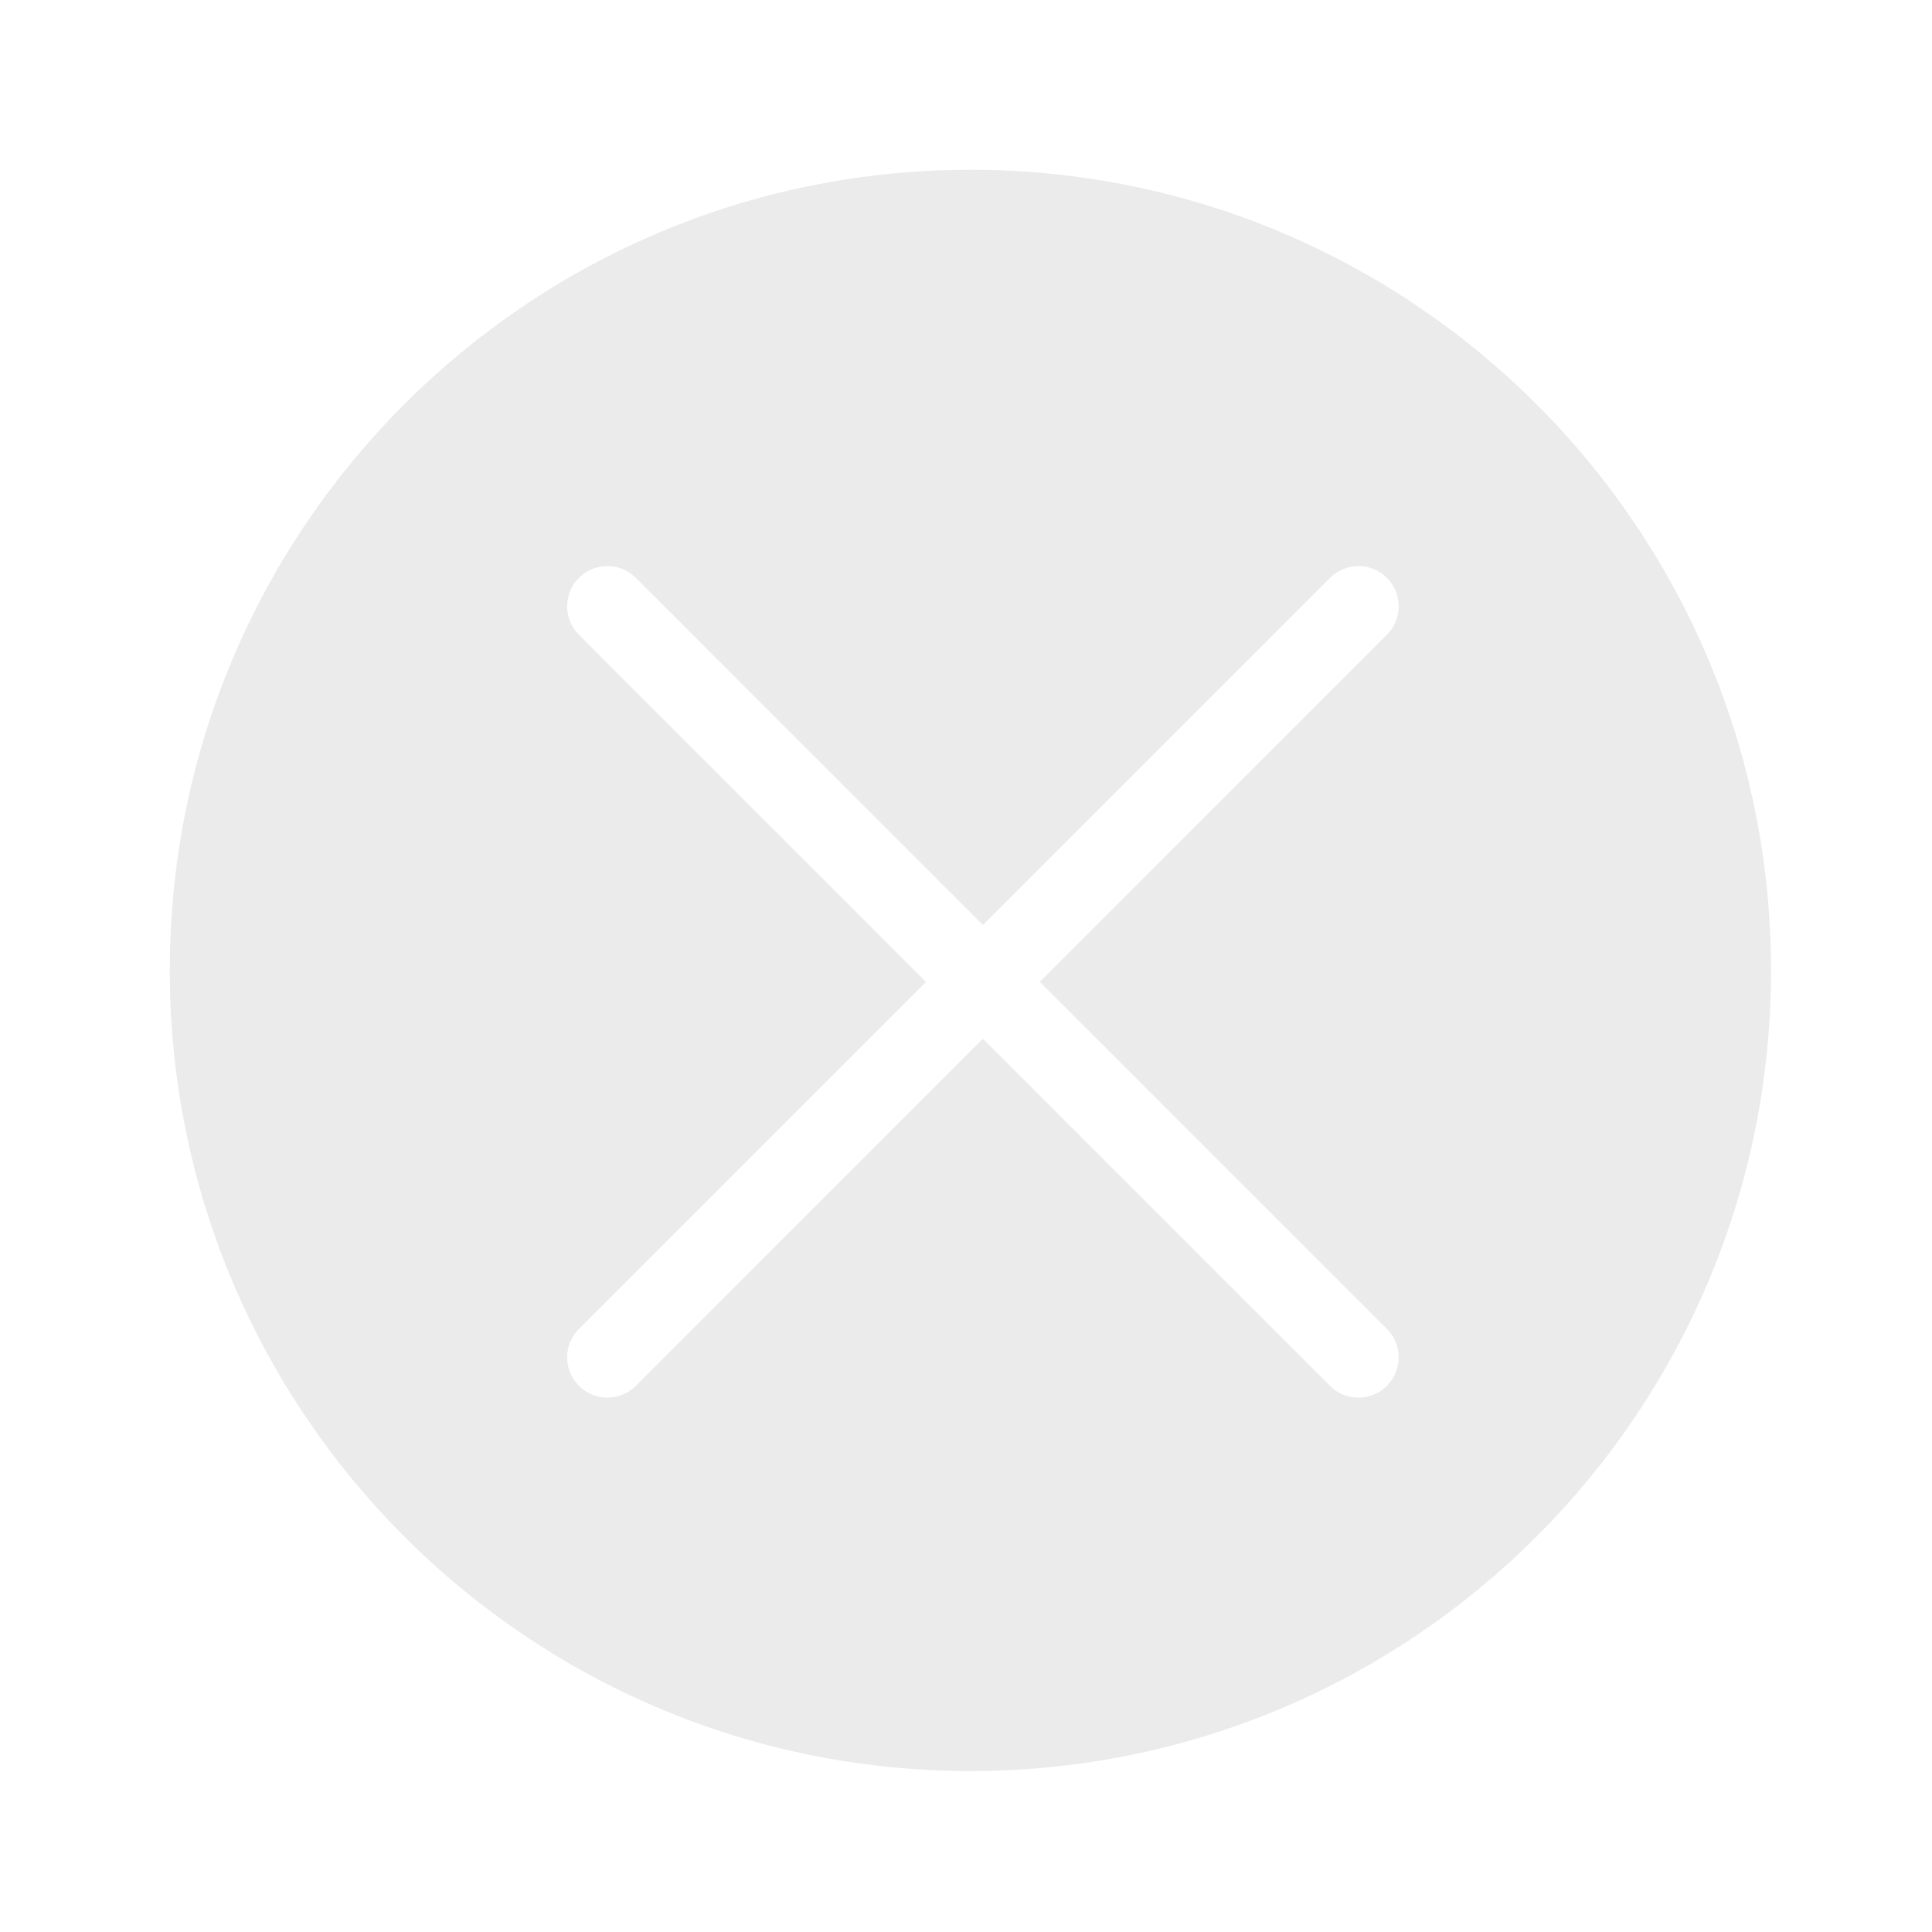 <?xml version="1.0" encoding="UTF-8"?>
<svg width="32px" height="32px" viewBox="0 0 32 32" version="1.1" xmlns="http://www.w3.org/2000/svg" xmlns:xlink="http://www.w3.org/1999/xlink">
    <!-- Generator: Sketch 56.2 (81672) - https://sketch.com -->
    <title>redbag_pop_x</title>
    <desc>Created with Sketch.</desc>
    <defs>
        <filter x="-12.9%" y="-12.9%" width="125.8%" height="125.8%" filterUnits="objectBoundingBox" id="filter-1">
            <feOffset dx="0" dy="1" in="SourceAlpha" result="shadowOffsetOuter1"></feOffset>
            <feGaussianBlur stdDeviation="0.5" in="shadowOffsetOuter1" result="shadowBlurOuter1"></feGaussianBlur>
            <feColorMatrix values="0 0 0 0 0   0 0 0 0 0   0 0 0 0 0  0 0 0 0.5 0" type="matrix" in="shadowBlurOuter1" result="shadowMatrixOuter1"></feColorMatrix>
            <feMerge>
                <feMergeNode in="shadowMatrixOuter1"></feMergeNode>
                <feMergeNode in="SourceGraphic"></feMergeNode>
            </feMerge>
        </filter>
    </defs>
    <g id="redbag_pop_x" stroke="none" stroke-width="1" fill="none" fill-rule="evenodd">
        <g id="编组-2" filter="url(#filter-1)" transform="translate(1, 0)">
            <g id="编组-4备份" opacity="0.8" transform="translate(0.062, 0.062)" fill-rule="nonzero">
                <path d="M15.011,0.25 C6.859,0.25 0.25,6.859 0.25,15.011 C0.25,23.163 6.859,29.772 15.011,29.772 C23.163,29.772 29.772,23.163 29.772,15.011 C29.772,6.859 23.163,0.25 15.011,0.25 Z M15.011,1.75 C22.335,1.75 28.272,7.687 28.272,15.011 C28.272,22.335 22.335,28.272 15.011,28.272 C7.687,28.272 1.75,22.335 1.75,15.011 C1.75,7.687 7.687,1.75 15.011,1.75 Z" id="椭圆形" fill="#FFFFFF"></path>
                <path d="M15.011,1.75 C22.335,1.75 28.272,7.687 28.272,15.011 C28.272,22.335 22.335,28.272 15.011,28.272 C7.687,28.272 1.75,22.335 1.75,15.011 C1.75,7.687 7.687,1.75 15.011,1.75 Z" id="路径" fill="#000000" opacity="0.1"></path>
            </g>
            <g id="ico/live备份" transform="translate(7.227, 7.227)">
                <path d="M8.053,7.093 L13.802,1.344 C14.062,1.084 14.484,1.084 14.744,1.344 C15.005,1.605 15.005,2.027 14.744,2.287 L8.996,8.036 L14.744,13.784 C15.005,14.044 15.005,14.467 14.744,14.727 C14.484,14.987 14.062,14.987 13.802,14.727 L8.053,8.978 L2.305,14.727 C2.044,14.987 1.622,14.987 1.362,14.727 C1.101,14.467 1.101,14.044 1.362,13.784 L7.11,8.036 L1.362,2.287 C1.101,2.027 1.101,1.605 1.362,1.344 C1.622,1.084 2.044,1.084 2.305,1.344 L8.053,7.093 Z" id="形状结合" fill="#FFFFFF" fill-rule="nonzero"></path>
                <rect id="矩形" fill="#D8D8D8" fill-rule="evenodd" opacity="0" x="0" y="0" width="16" height="16"></rect>
            </g>
        </g>
    </g>
</svg>